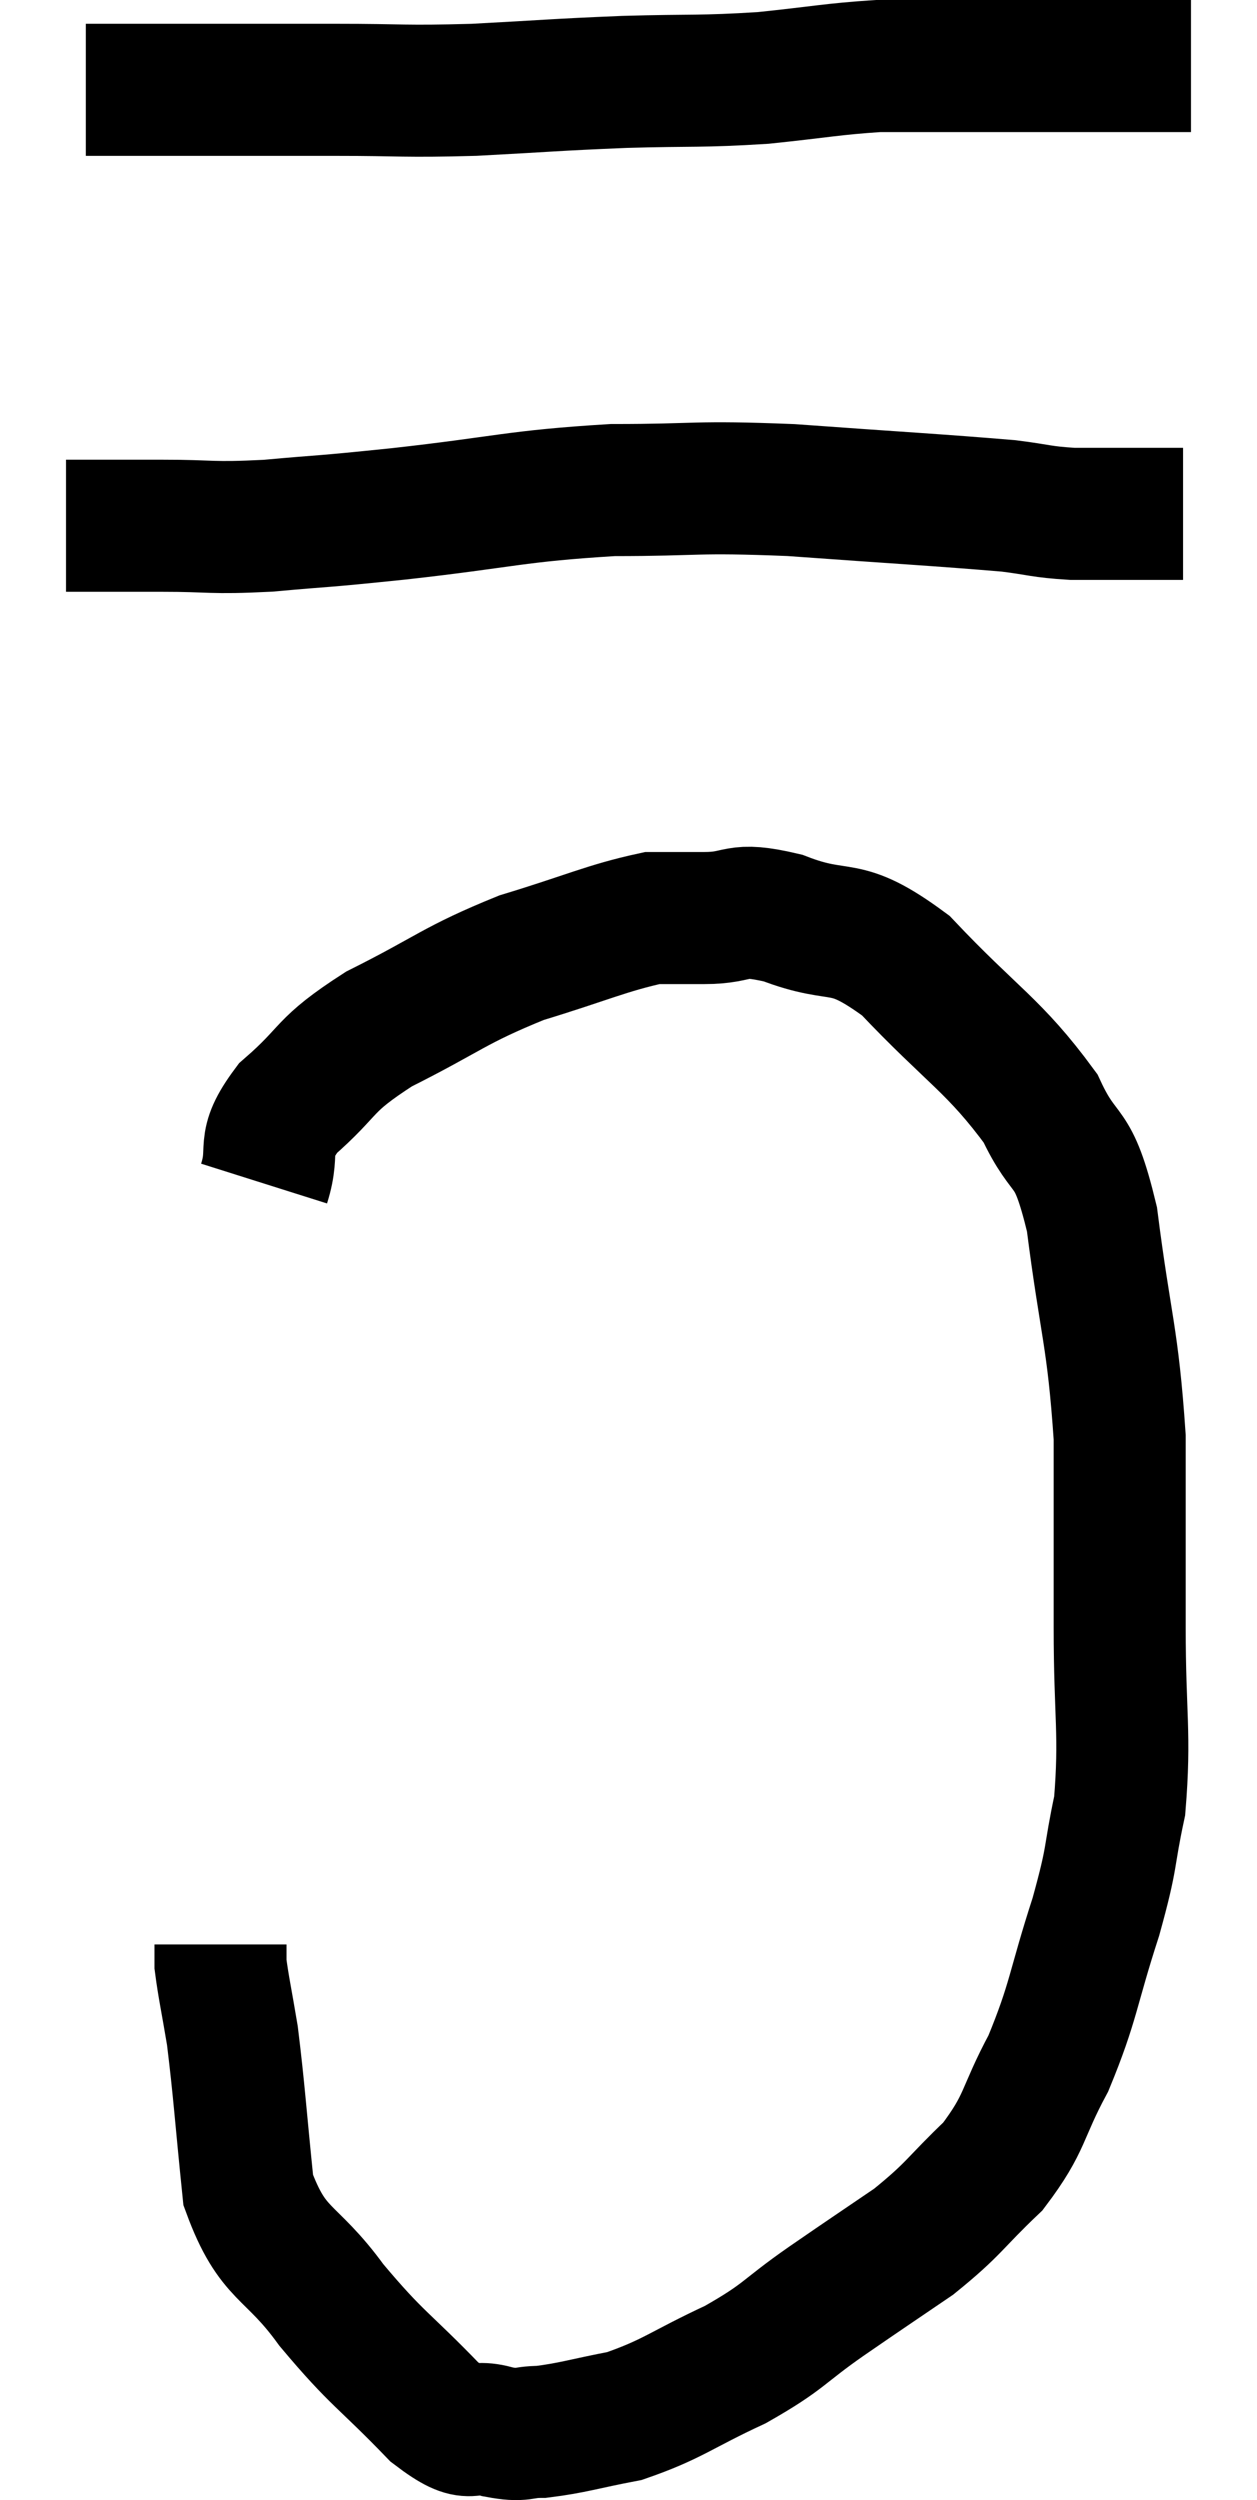 <svg xmlns="http://www.w3.org/2000/svg" viewBox="14.9 4.58 19.04 37.853" width="19.04" height="37.853"><path d="M 16.2 5.94 C 16.77 5.94, 16.395 5.94, 17.34 5.94 C 18.66 5.94, 18.795 5.94, 19.98 5.94 C 21.03 5.94, 20.985 5.97, 22.08 5.94 C 23.22 5.88, 23.265 5.865, 24.36 5.82 C 25.41 5.79, 25.5 5.82, 26.46 5.76 C 27.33 5.67, 27.51 5.625, 28.2 5.58 C 28.71 5.58, 28.65 5.58, 29.22 5.58 C 29.85 5.58, 29.985 5.58, 30.48 5.58 C 30.84 5.58, 30.855 5.58, 31.2 5.58 C 31.53 5.58, 31.59 5.58, 31.86 5.58 C 32.07 5.58, 32.055 5.58, 32.28 5.58 C 32.52 5.58, 32.595 5.58, 32.76 5.58 L 32.94 5.58" fill="none" stroke="black" stroke-width="2"></path><path d="M 15.9 12.54 C 16.62 12.54, 16.575 12.54, 17.34 12.54 C 18.15 12.54, 18.06 12.585, 18.96 12.54 C 19.95 12.45, 19.635 12.495, 20.94 12.36 C 22.56 12.18, 22.695 12.09, 24.18 12 C 25.53 12, 25.38 11.94, 26.88 12 C 28.53 12.12, 29.115 12.15, 30.18 12.24 C 30.66 12.3, 30.66 12.33, 31.14 12.36 C 31.62 12.36, 31.755 12.36, 32.1 12.36 C 32.31 12.36, 32.34 12.36, 32.52 12.36 C 32.67 12.36, 32.745 12.36, 32.82 12.36 L 32.82 12.36" fill="none" stroke="black" stroke-width="2"></path><path d="M 18.9 22.5 C 19.08 21.93, 18.825 21.945, 19.26 21.36 C 19.95 20.76, 19.755 20.73, 20.64 20.16 C 21.72 19.62, 21.765 19.5, 22.8 19.08 C 23.79 18.78, 24.09 18.63, 24.78 18.48 C 25.17 18.48, 25.065 18.48, 25.56 18.48 C 26.16 18.48, 25.995 18.3, 26.76 18.48 C 27.69 18.84, 27.645 18.48, 28.62 19.2 C 29.64 20.28, 29.955 20.4, 30.66 21.36 C 31.05 22.2, 31.14 21.795, 31.44 23.04 C 31.65 24.69, 31.755 24.795, 31.86 26.34 C 31.86 27.78, 31.86 27.825, 31.86 29.22 C 31.86 30.57, 31.95 30.825, 31.86 31.92 C 31.68 32.76, 31.77 32.625, 31.5 33.6 C 31.14 34.71, 31.17 34.875, 30.78 35.82 C 30.36 36.6, 30.45 36.705, 29.94 37.38 C 29.34 37.95, 29.37 38.01, 28.74 38.52 C 28.08 38.97, 28.095 38.955, 27.42 39.42 C 26.73 39.9, 26.805 39.945, 26.04 40.38 C 25.2 40.77, 25.095 40.905, 24.36 41.16 C 23.73 41.28, 23.58 41.34, 23.1 41.4 C 22.77 41.4, 22.845 41.475, 22.44 41.4 C 21.96 41.25, 22.11 41.58, 21.48 41.1 C 20.7 40.29, 20.625 40.32, 19.92 39.48 C 19.29 38.61, 19.035 38.76, 18.66 37.74 C 18.54 36.57, 18.525 36.255, 18.42 35.4 C 18.33 34.86, 18.285 34.665, 18.24 34.32 L 18.24 34.02" fill="none" stroke="black" stroke-width="2"></path></svg>